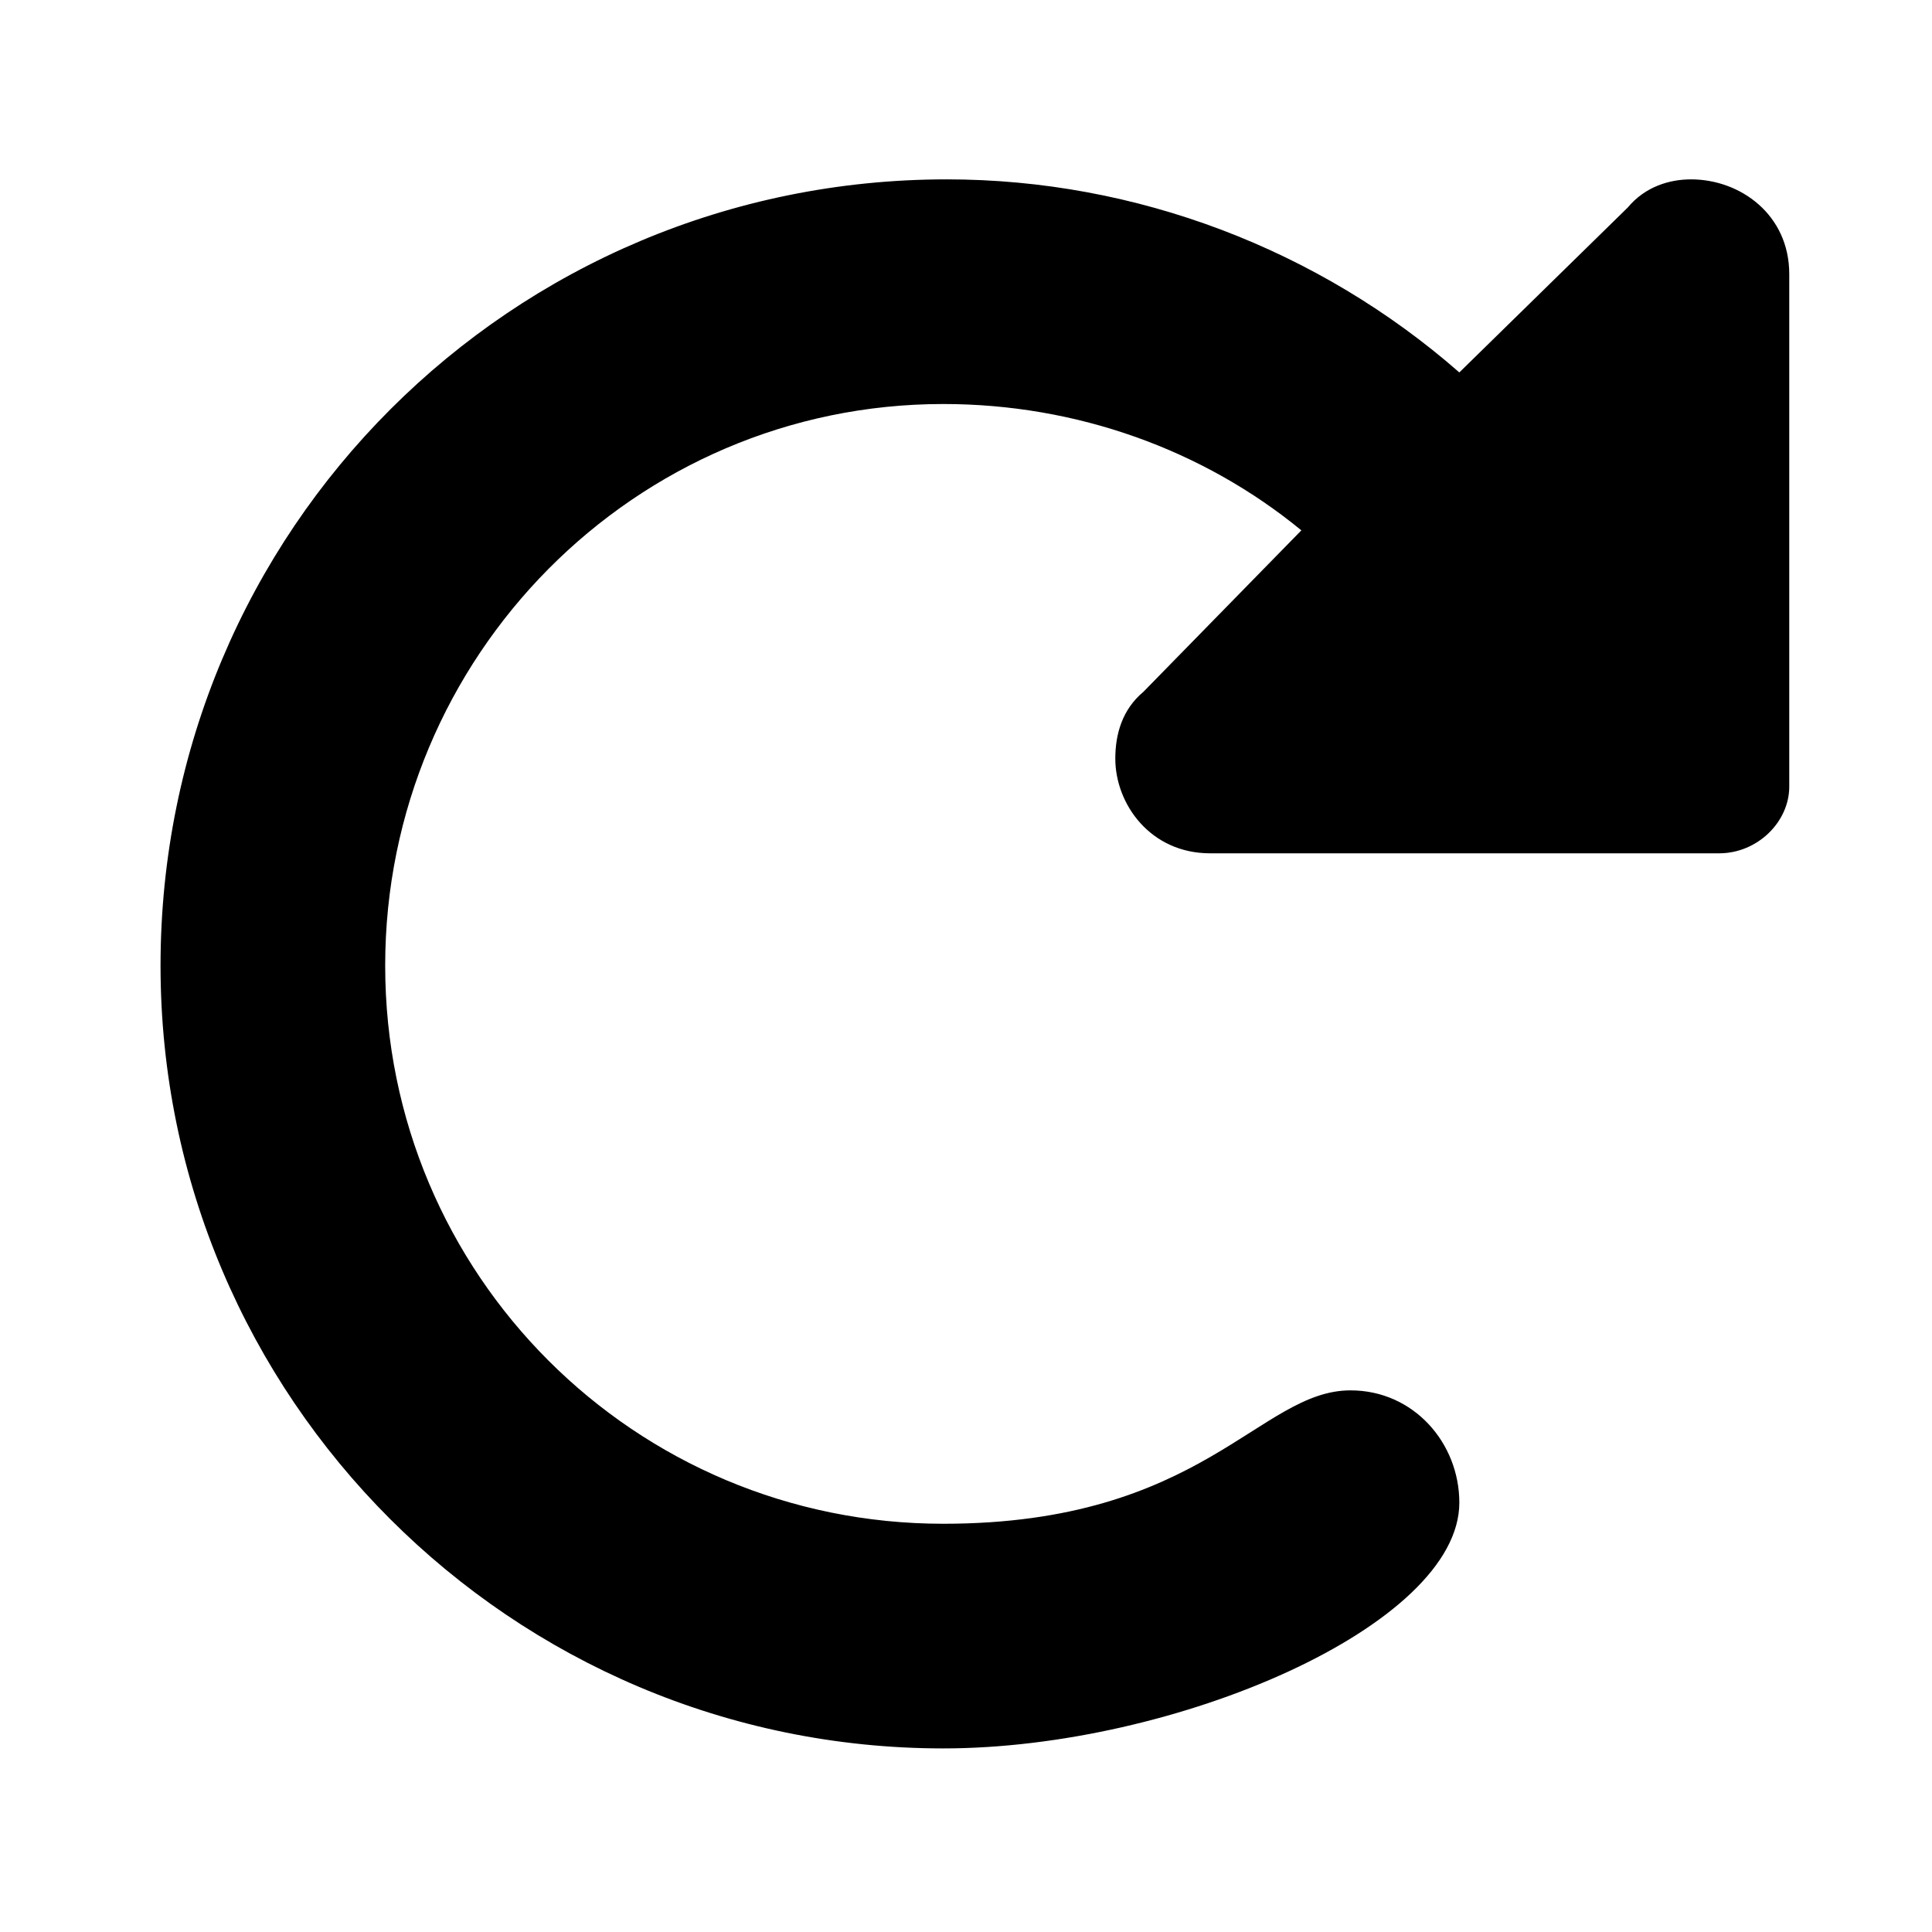 <svg width="1em" height="1em" viewBox="0 0 43 43" fill="currentColor" xmlns="http://www.w3.org/2000/svg">
<path d="M37.636 3.992C38.73 3.992 39.823 4.773 39.823 6.101V17.508C39.823 18.289 39.12 18.992 38.261 18.992H26.933C25.605 18.992 24.823 17.898 24.823 16.883C24.823 16.336 24.98 15.789 25.448 15.398L28.964 11.804C26.776 10.008 23.964 8.992 20.995 8.992C14.12 8.992 8.573 14.617 8.573 21.492C8.573 28.367 14.12 33.914 20.995 33.914C26.776 33.914 28.026 30.945 30.058 30.945C31.464 30.945 32.48 32.117 32.48 33.445C32.48 36.179 26.151 38.914 20.995 38.914C11.386 38.914 3.573 31.101 3.573 21.492C3.573 11.804 11.386 3.992 21.073 3.992C25.292 3.992 29.355 5.554 32.48 8.289L36.23 4.617C36.62 4.148 37.167 3.992 37.636 3.992Z" fill="currentColor"/>
</svg>
